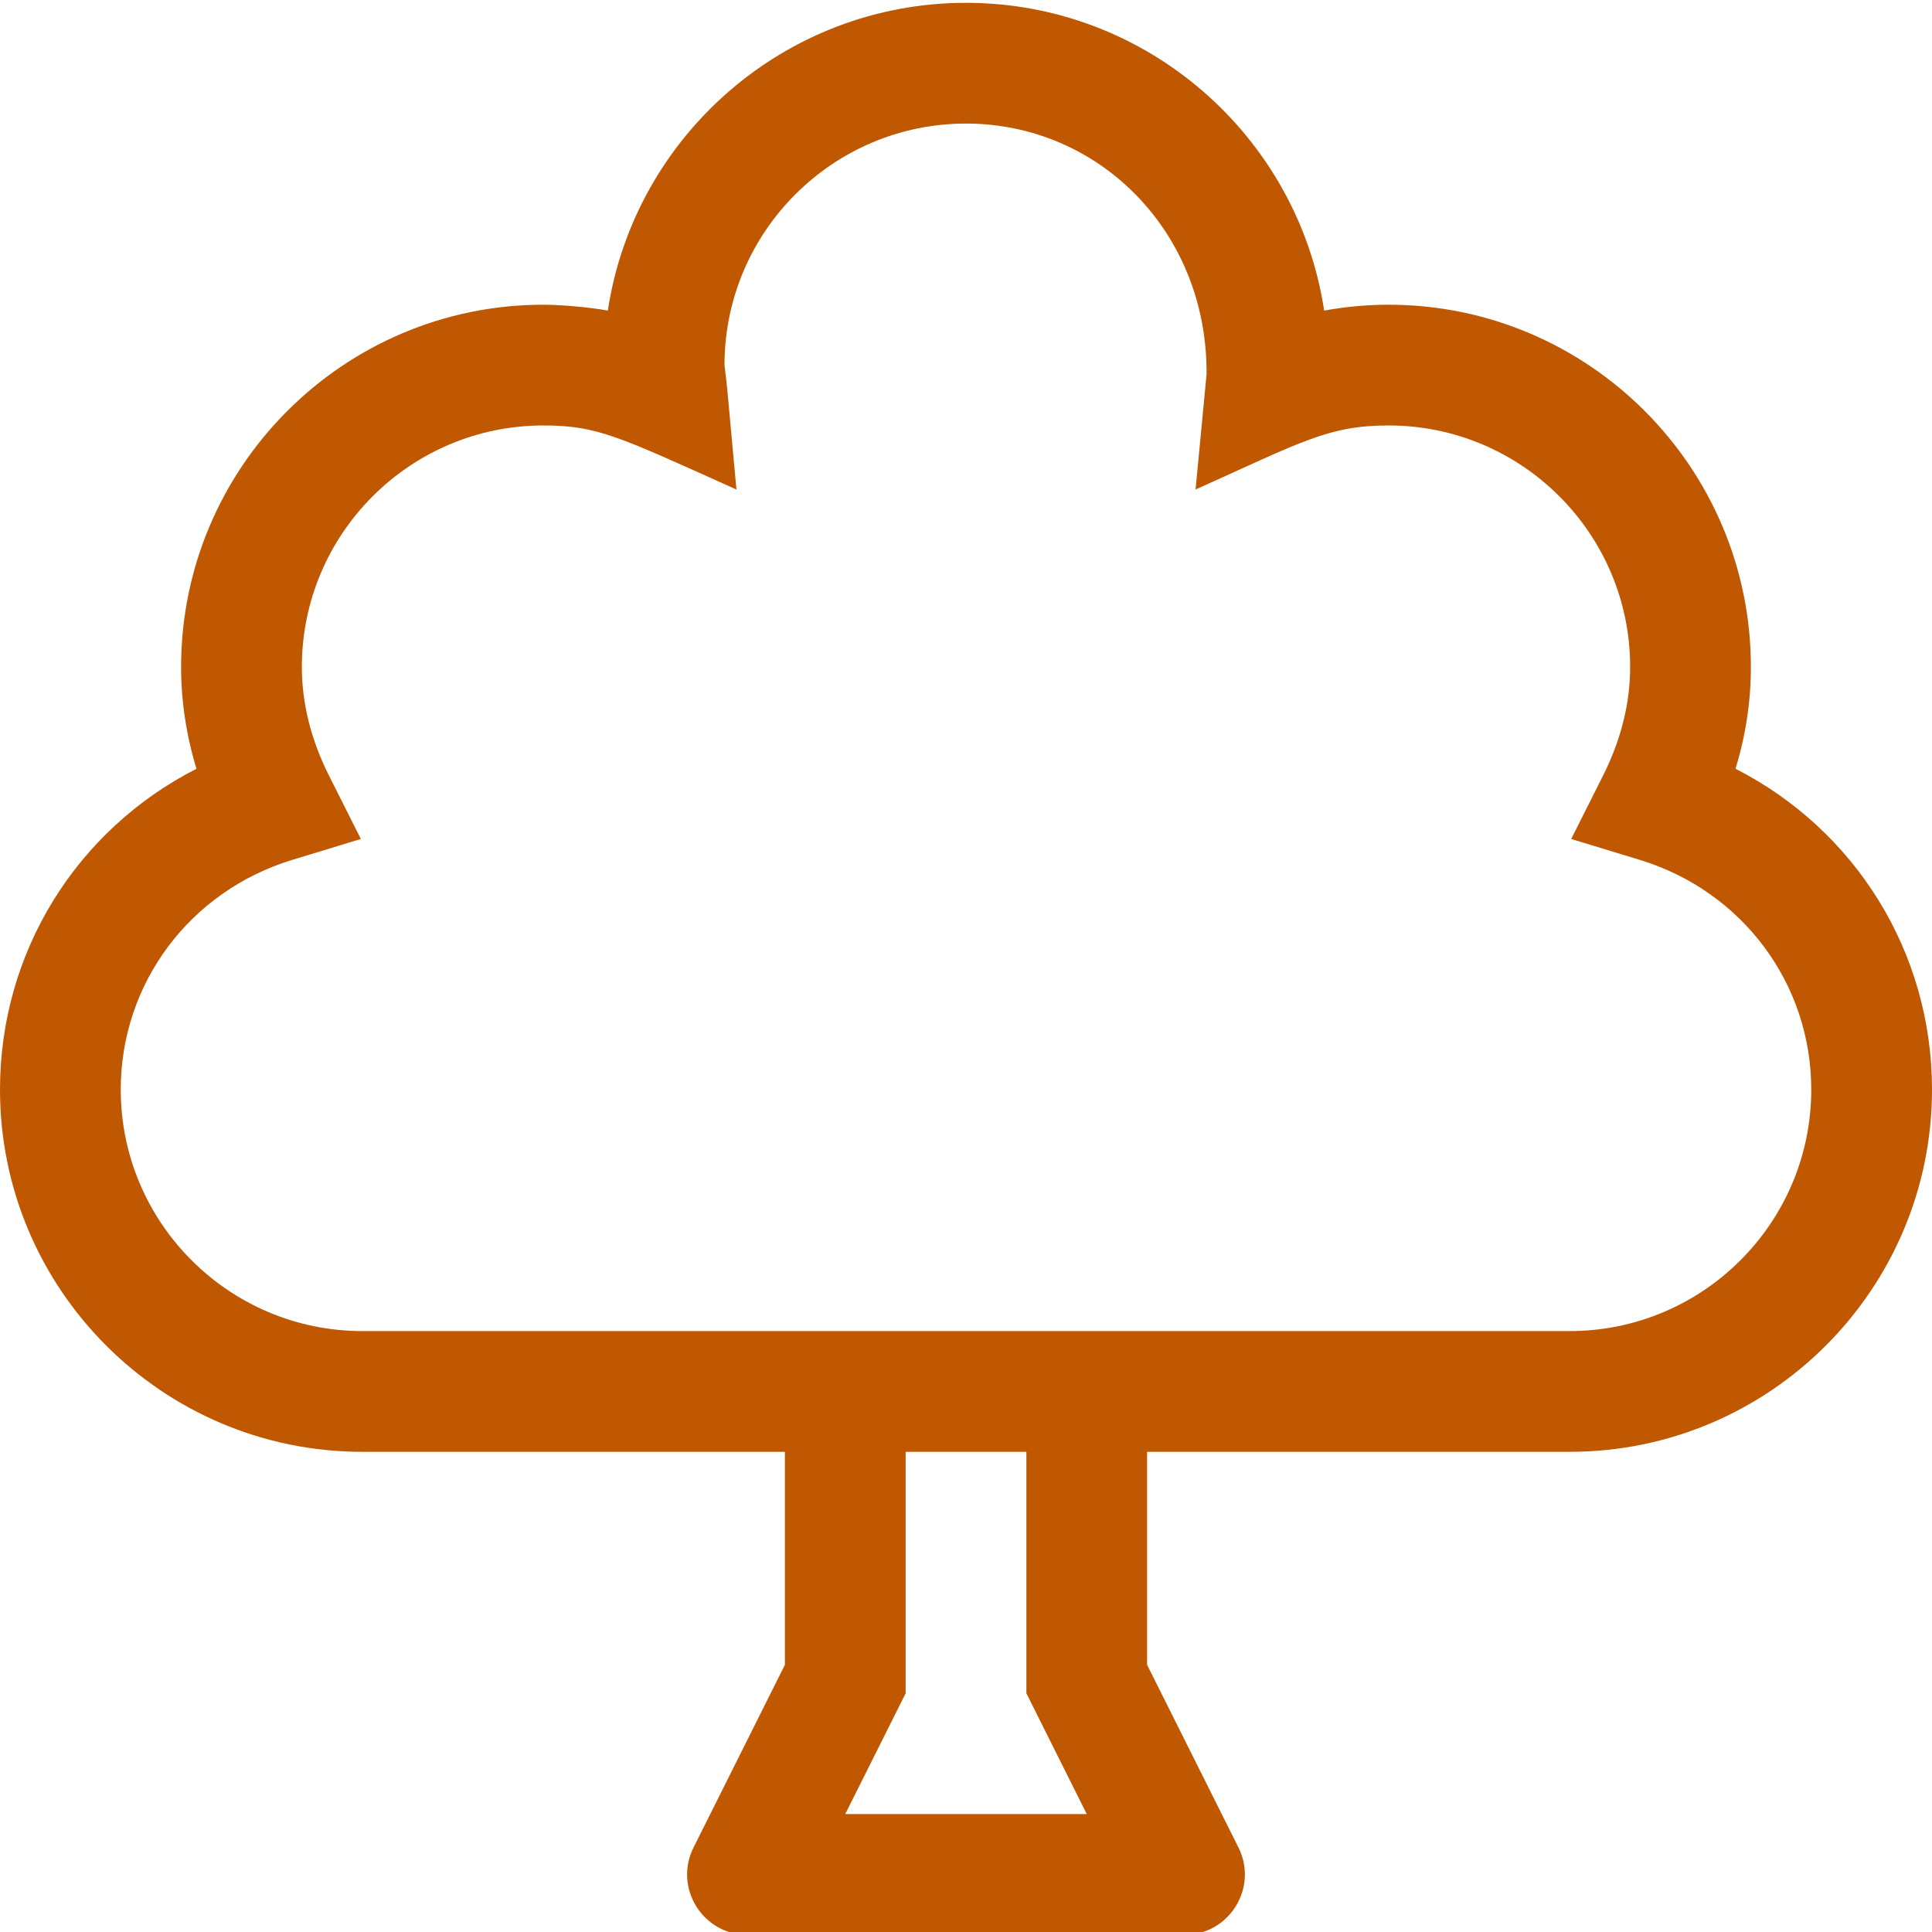 <svg xmlns="http://www.w3.org/2000/svg" width="50" height="50" viewBox="0 0 50 50">
    <g fill="none" fill-rule="evenodd">
        <g fill="#C05701">
            <g>
                <g>
                    <path d="M30.653 50.074c1.161 0 1.917-1.222 1.398-2.261l-2.364-4.727v-5.513h10.938c5.17 0 9.375-4.205 9.375-9.375 0-3.561-1.986-6.721-5.084-8.302.263-.866.397-1.747.397-2.635 0-5.17-4.206-9.375-9.376-9.375-.561 0-1.117.052-1.668.152C33.588 3.535 29.69.073 25 .073s-8.588 3.462-9.269 7.965c-.456-.084-1.204-.152-1.668-.152-5.17 0-9.376 4.205-9.376 9.375 0 .888.135 1.77.397 2.635C1.986 21.476 0 24.636 0 28.198c0 5.17 4.205 9.375 9.375 9.375h10.938v5.513l-2.364 4.727c-.52 1.039.237 2.261 1.398 2.261h11.306zm9.972-15.626H9.375c-3.445 0-6.25-2.802-6.25-6.25 0-2.746 1.785-5.135 4.44-5.945l1.774-.54-.833-1.657c-.458-.915-.694-1.857-.694-2.795 0-3.447 2.805-6.25 6.25-6.25 1.4 0 1.949.287 4.997 1.658-.213-2.322-.232-2.557-.264-2.841l-.003-.023-.001-.012-.003-.023-.038-.322c0-3.447 2.805-6.25 6.25-6.25s6.25 2.803 6.226 6.487l-.285 2.984c2.758-1.24 3.444-1.658 4.997-1.658 3.445 0 6.25 2.803 6.25 6.25 0 .938-.236 1.88-.693 2.795l-.833 1.657 1.774.54c2.654.81 4.439 3.2 4.439 5.945 0 3.448-2.805 6.25-6.25 6.25zm-12.5 12.5h-6.25l1.563-3.125v-6.25h3.125v6.25l1.562 3.125z" transform="translate(-496 -884) translate(175 830) translate(321 54)"/>
                </g>
            </g>
        </g>
    </g>
</svg>
